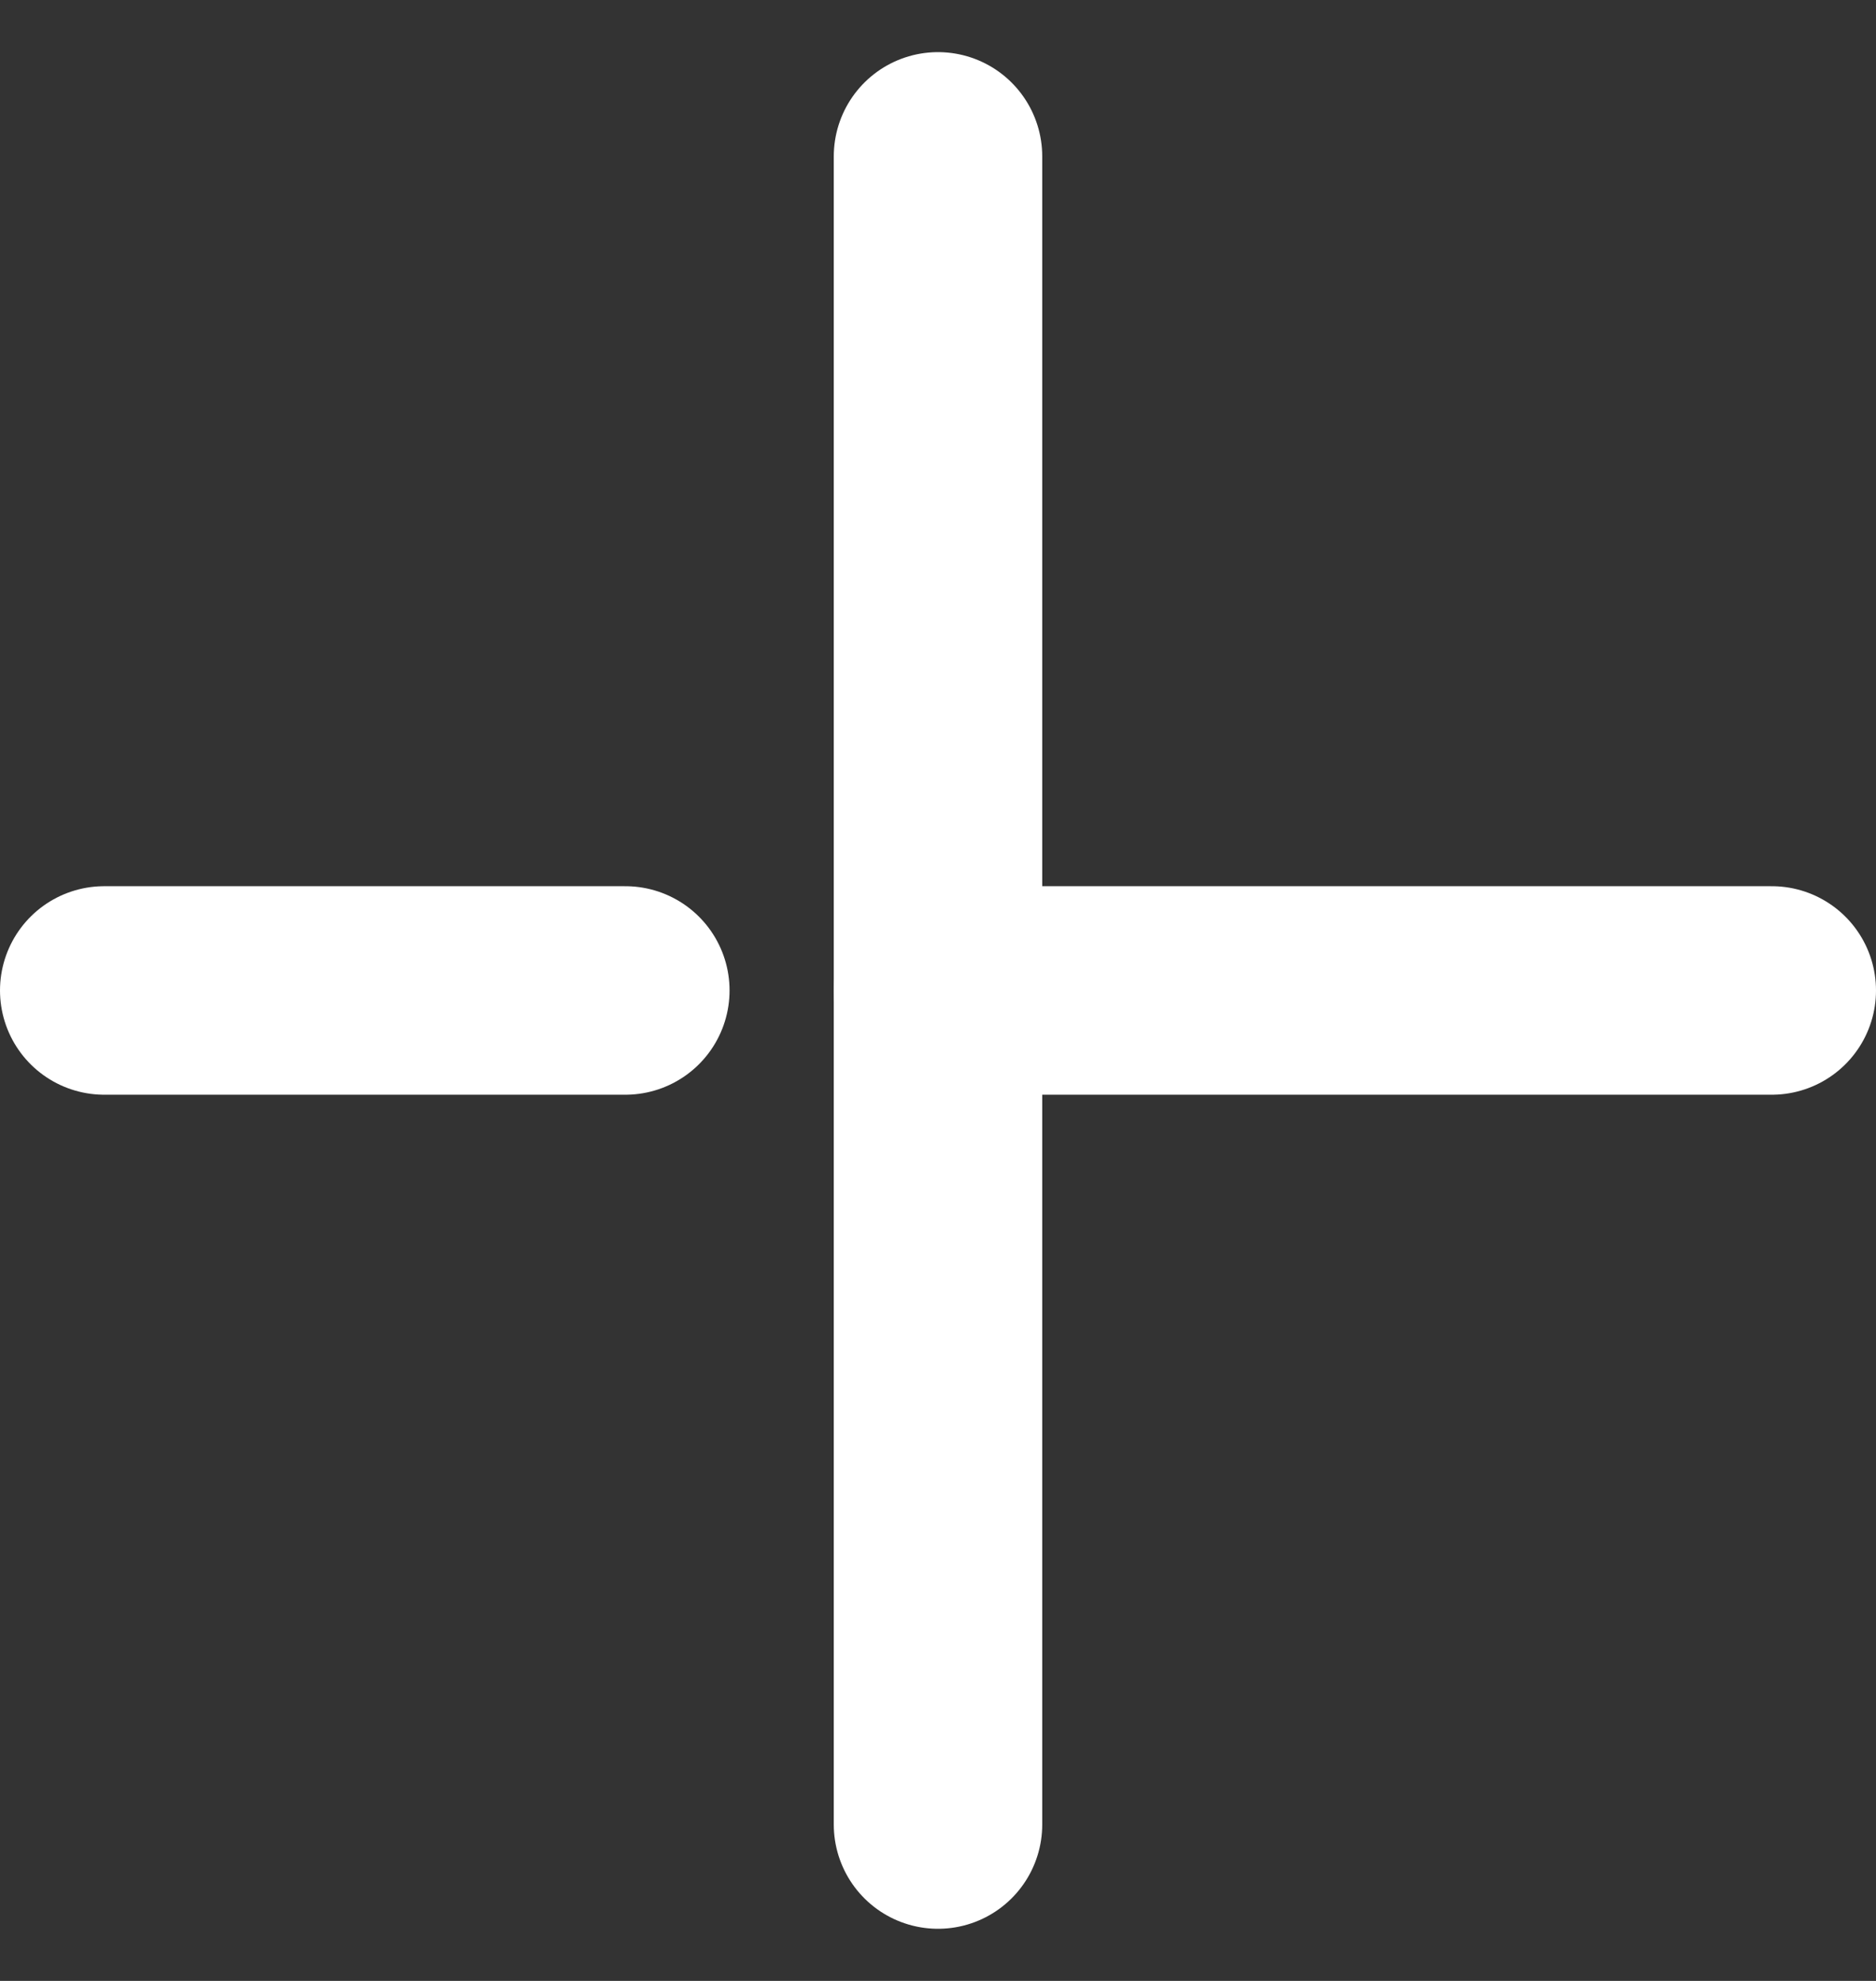 <svg width="18" height="19" viewBox="0 0 18 19" fill="none" xmlns="http://www.w3.org/2000/svg">
<rect x="0" y="0" width="18" height="19" fill="#333333" stroke="none"/>
<path d="M9 1.5L9 17.5" stroke="white" stroke-width="2" stroke-linecap="round"/>
<path d="M17 9.5L9 9.5M1 9.5L6 9.5" stroke="white" stroke-width="2" stroke-linecap="round"/>
</svg>
